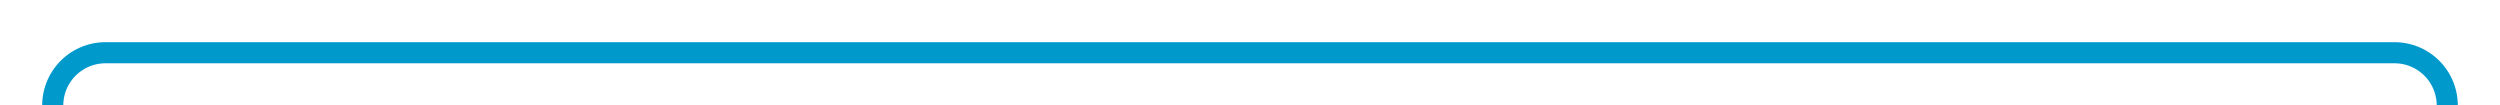 ﻿<?xml version="1.0" encoding="utf-8"?>
<svg version="1.1" xmlns:xlink="http://www.w3.org/1999/xlink" width="237px" height="10px" preserveAspectRatio="xMinYMid meet" viewBox="308 1242  237 8" xmlns="http://www.w3.org/2000/svg">
  <path d="M 640 1397  L 545 1397  A 5 5 0 0 1 540 1392 L 540 1251  A 5 5 0 0 0 535 1246 L 318 1246  A 5 5 0 0 0 313 1251 L 313 1273  " stroke-width="2" stroke="#0099cc" fill="none" />
  <path d="M 305.4 1272  L 313 1279  L 320.6 1272  L 305.4 1272  Z " fill-rule="nonzero" fill="#0099cc" stroke="none" />
</svg>